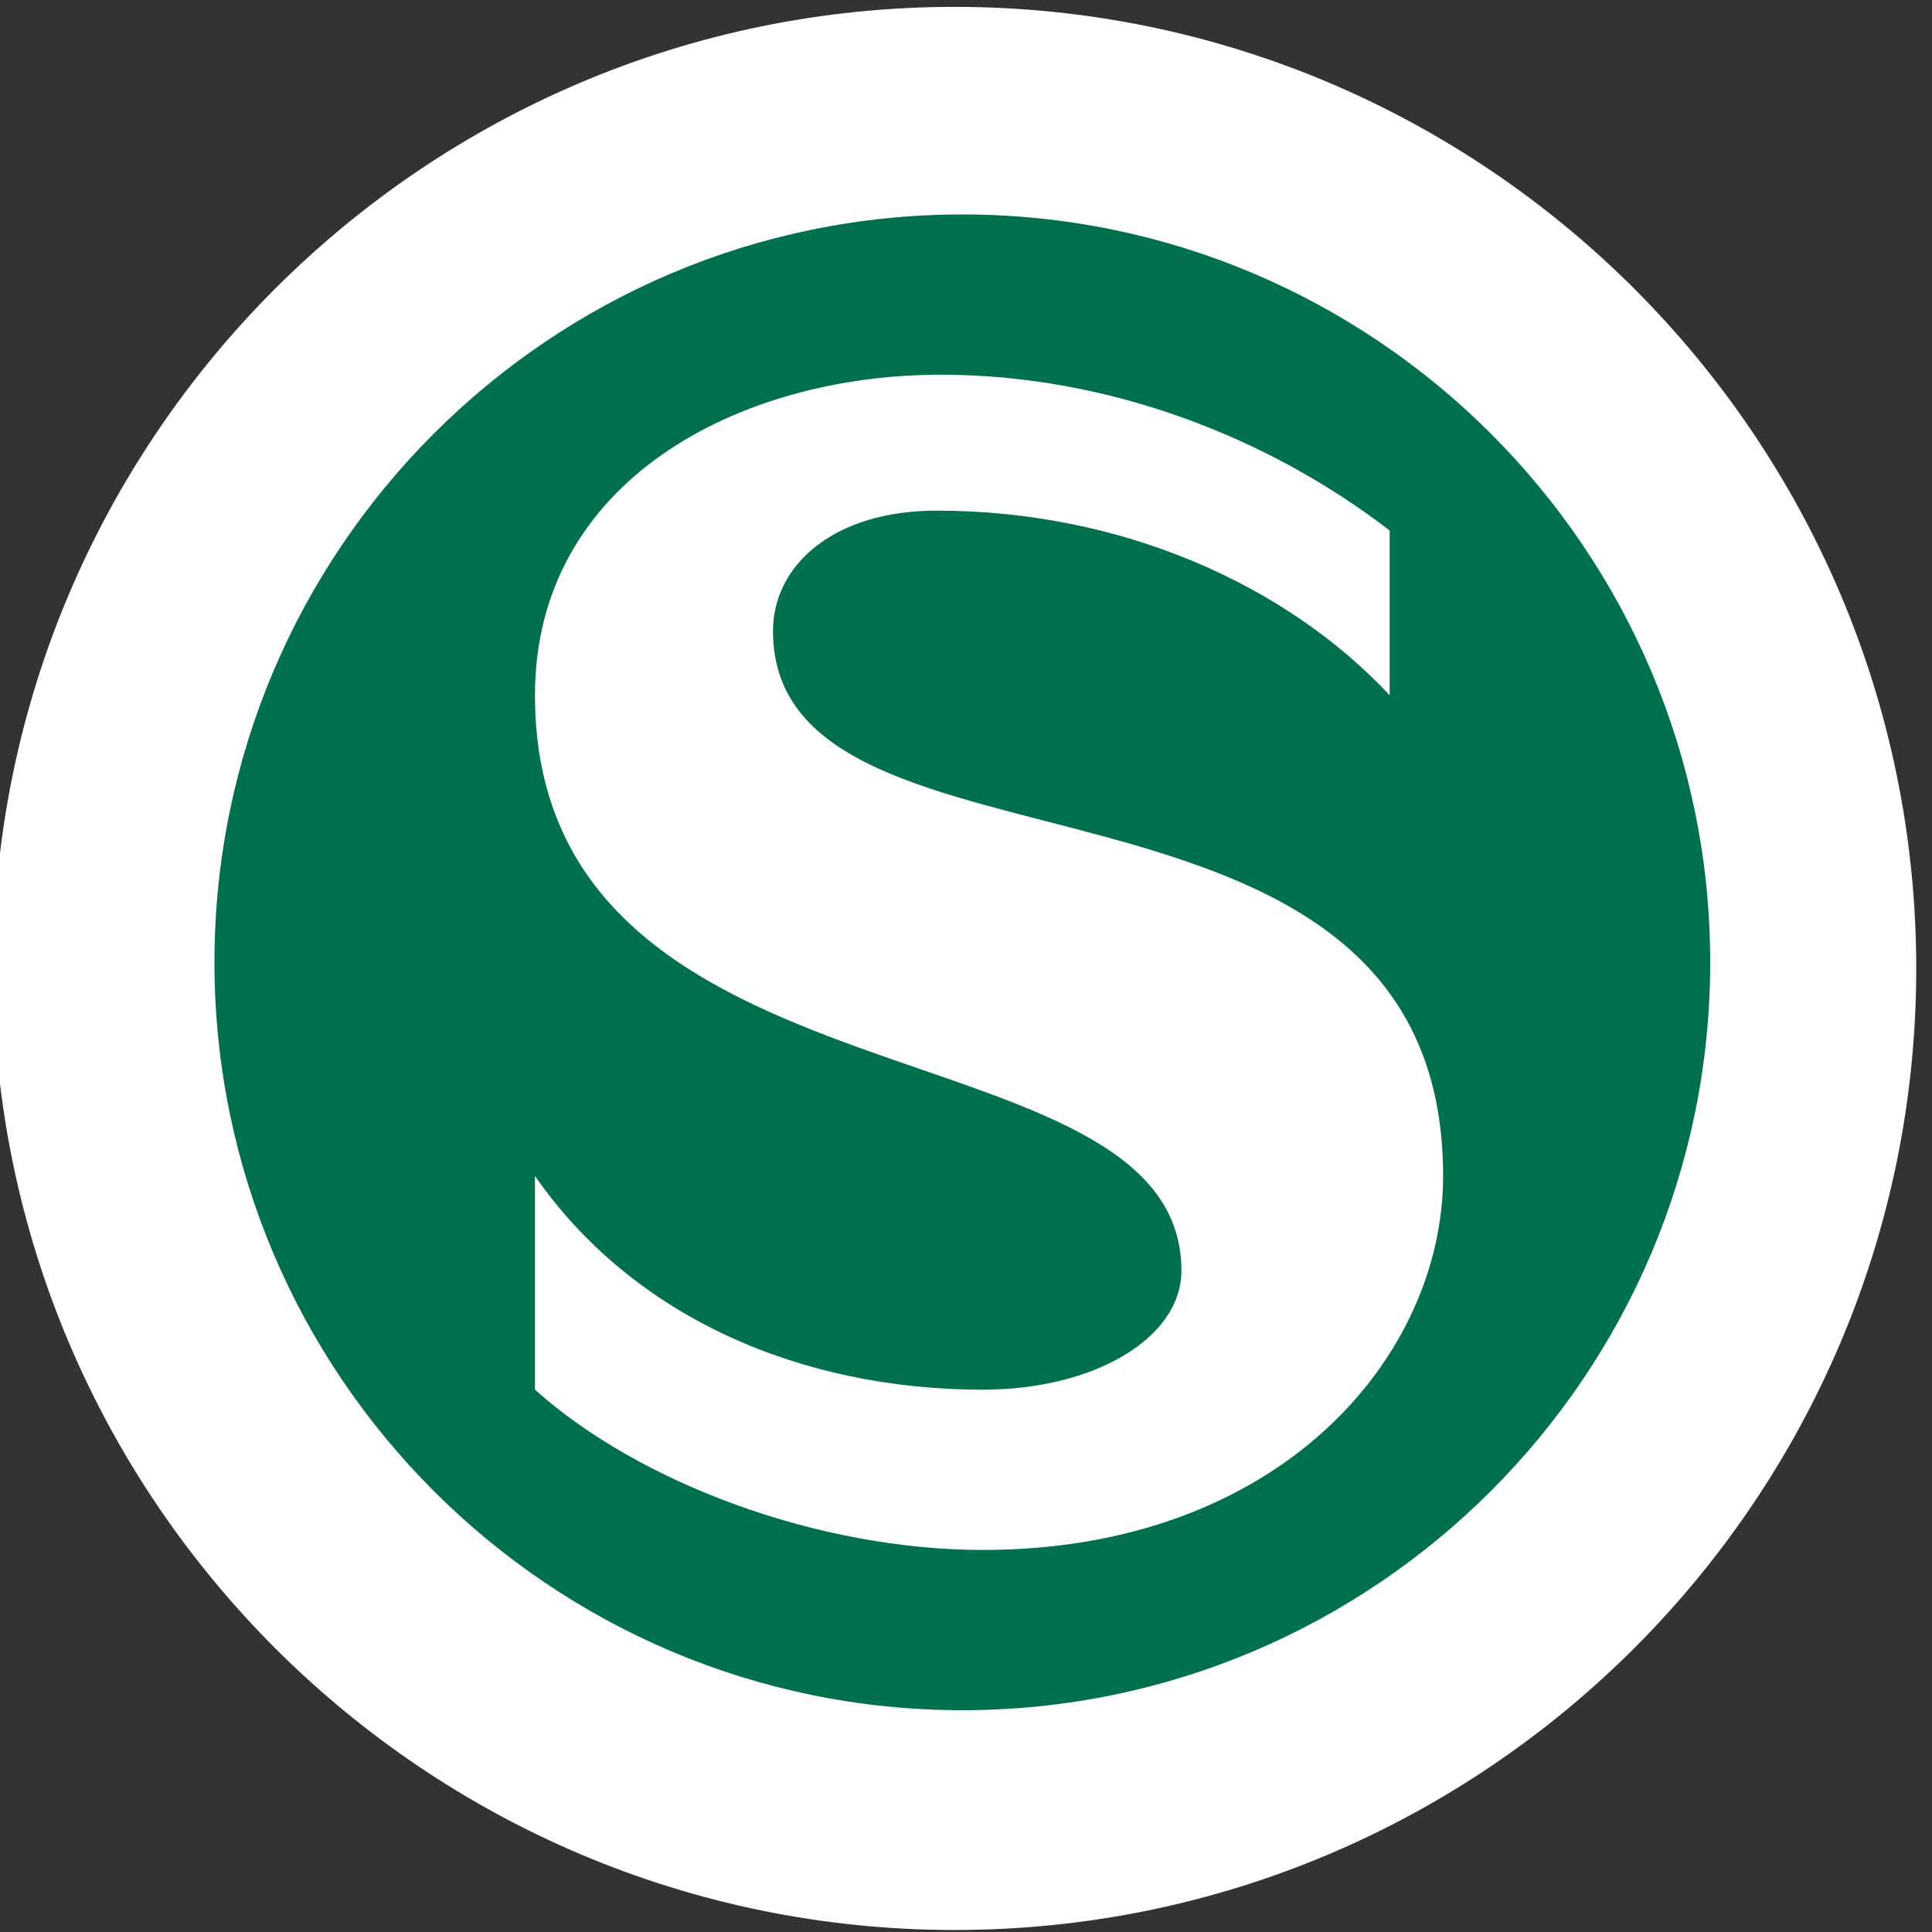 <svg xmlns="http://www.w3.org/2000/svg" xmlns:svg="http://www.w3.org/2000/svg" id="Ebene_1" width="18" height="18" x="0" y="0" enable-background="new 0 0 350 353" version="1.1" viewBox="0 0 18 18" xml:space="preserve"><rect x="0" y="0" width="18" height="18" fill="#333333" stroke="none"/><g id="layer2" style="display:none"><g id="g2990-4" transform="matrix(0.042,0,0,0.042,1.599,15.975)"><g id="g3-0" transform="translate(0,-341)"><path style="fill:#006f35" id="path5-0" d="m 175.4,341.586 c -91.5,0 -165.899,-74.399 -165.899,-165.9 0,-91.5 74.399,-165.9 165.899,-165.9 91.501,0 165.901,74.4 165.901,165.9 0.002,91.501 -74.4,165.9 -165.901,165.9 z"/><path style="fill:#fff" id="path7-9" d="m 133.4,102.186 c 0,-14.4 13.2,-26.7 36.301,-26.7 40.8,0 75.6,21.9 98.7,46.8 v -43.5 c -26.7,-20.7 -60.301,-33 -97.801,-33 -45,0 -95.1,27.601 -95.1,78.9 0,97.801 148.5,62.701 148.5,119.4 0,15 -19.799,29.101 -44.399,29.101 -40.2,0 -80.1,-24.3 -102,-55.8 v 52.199 c 23.1,20.7 65.4,37.2 102,37.2 65.7,0 104.701,-46.801 104.701,-87.001 C 284.303,120.186 133.4,162.784 133.4,102.186 z"/></g></g></g><g id="layer1" style="display:inline"><g id="g3008"><g style="display:inline" id="g3121" transform="matrix(0.054,0,0,0.054,-14.015,13.968)"><g id="g3123" transform="translate(0,-341)"><path style="fill:#fff" id="path3125" d="m 424.251,415.32 c -91.5,0 -165.899,-74.399 -165.899,-165.9 0,-91.5 74.399,-165.9 165.899,-165.9 91.501,0 165.901,74.4 165.901,165.9 0.002,91.501 -74.4,165.9 -165.901,165.9 z"/></g></g><g id="g3-0-7" transform="matrix(0.042,0,0,0.042,1.599,1.587)"><path style="fill:#006f4d;fill-opacity:1" id="path5-0-4" d="m 175.4,341.586 c -91.5,0 -165.899,-74.399 -165.899,-165.9 0,-91.5 74.399,-165.9 165.899,-165.9 91.501,0 165.901,74.4 165.901,165.9 0.002,91.501 -74.4,165.9 -165.901,165.9 z"/><path style="fill:#fff" id="path7-9-1" d="m 133.4,102.186 c 0,-14.4 13.2,-26.7 36.301,-26.7 40.8,0 77.399,16.262 100.499,40.95 l 0,-36.539 C 243.5,59.373 208.1,45.336 170.6,45.336 c -45,0 -90,23.7 -90,71.1 C 80.6,211.236 224,187.387 224,244.086 c 0,15 -19.429,26.4 -44.029,26.4 -40.2,0 -77.471,-15.9 -99.371,-47.4 l 0,47.4 c 23.1,20.7 62.771,35.55 99.371,35.55 65.7,0 102.079,-42.75 102.079,-82.95 C 282.051,123.487 133.4,162.784 133.4,102.186 z"/></g></g></g></svg>